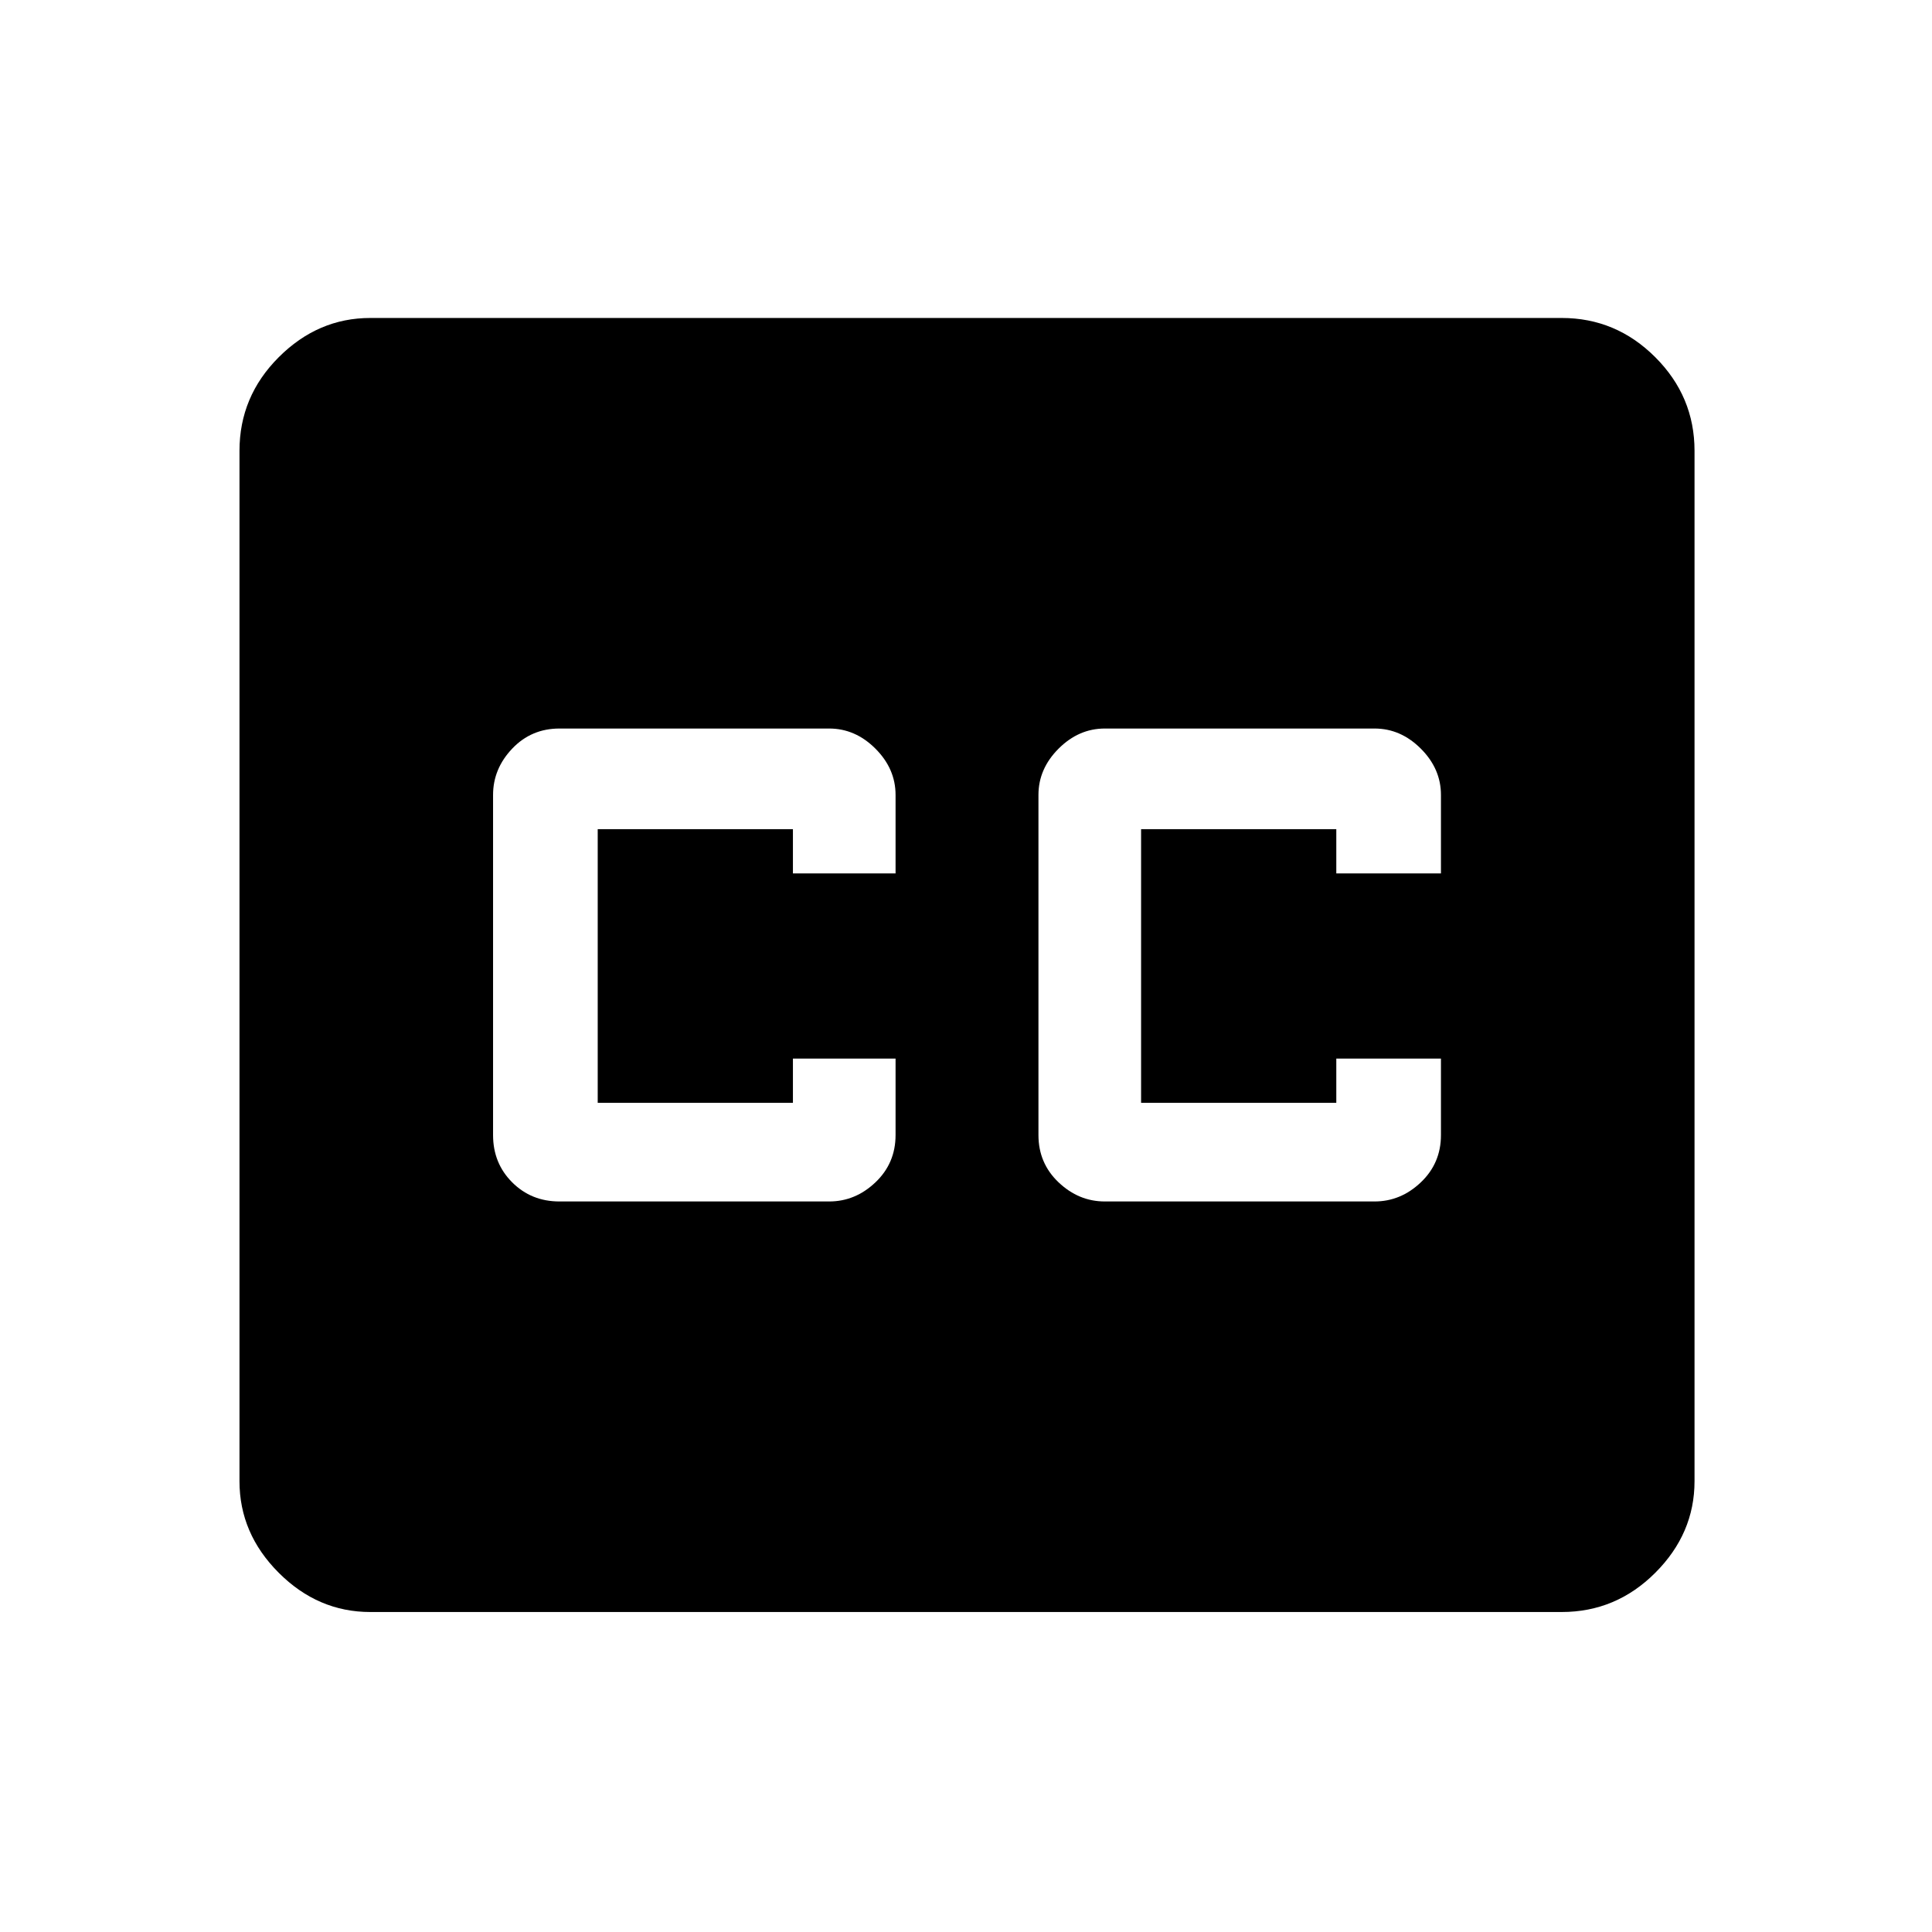 <svg xmlns="http://www.w3.org/2000/svg" height="48" width="48"><path d="M9.2 40.05q-1.3 0-2.275-.975Q5.95 38.1 5.95 36.8V11.2q0-1.35.975-2.325Q7.9 7.9 9.2 7.9h29.6q1.35 0 2.325.975.975.975.975 2.325v25.6q0 1.3-.975 2.275-.975.975-2.325.975Zm4.7-10.2h6.7q.65 0 1.15-.475.5-.475.5-1.175v-1.9H19.7v1.1h-4.85v-6.8h4.85v1.1h2.55v-1.95q0-.65-.5-1.15-.5-.5-1.15-.5h-6.7q-.7 0-1.175.5-.475.5-.475 1.15v8.45q0 .7.475 1.175.475.475 1.175.475Zm13.55 0h6.7q.65 0 1.15-.475.5-.475.5-1.175v-1.9h-2.6v1.1h-4.85v-6.8h4.85v1.1h2.6v-1.95q0-.65-.5-1.15-.5-.5-1.15-.5h-6.7q-.65 0-1.15.5-.5.5-.5 1.15v8.45q0 .7.5 1.175.5.475 1.15.475Z"/></svg>